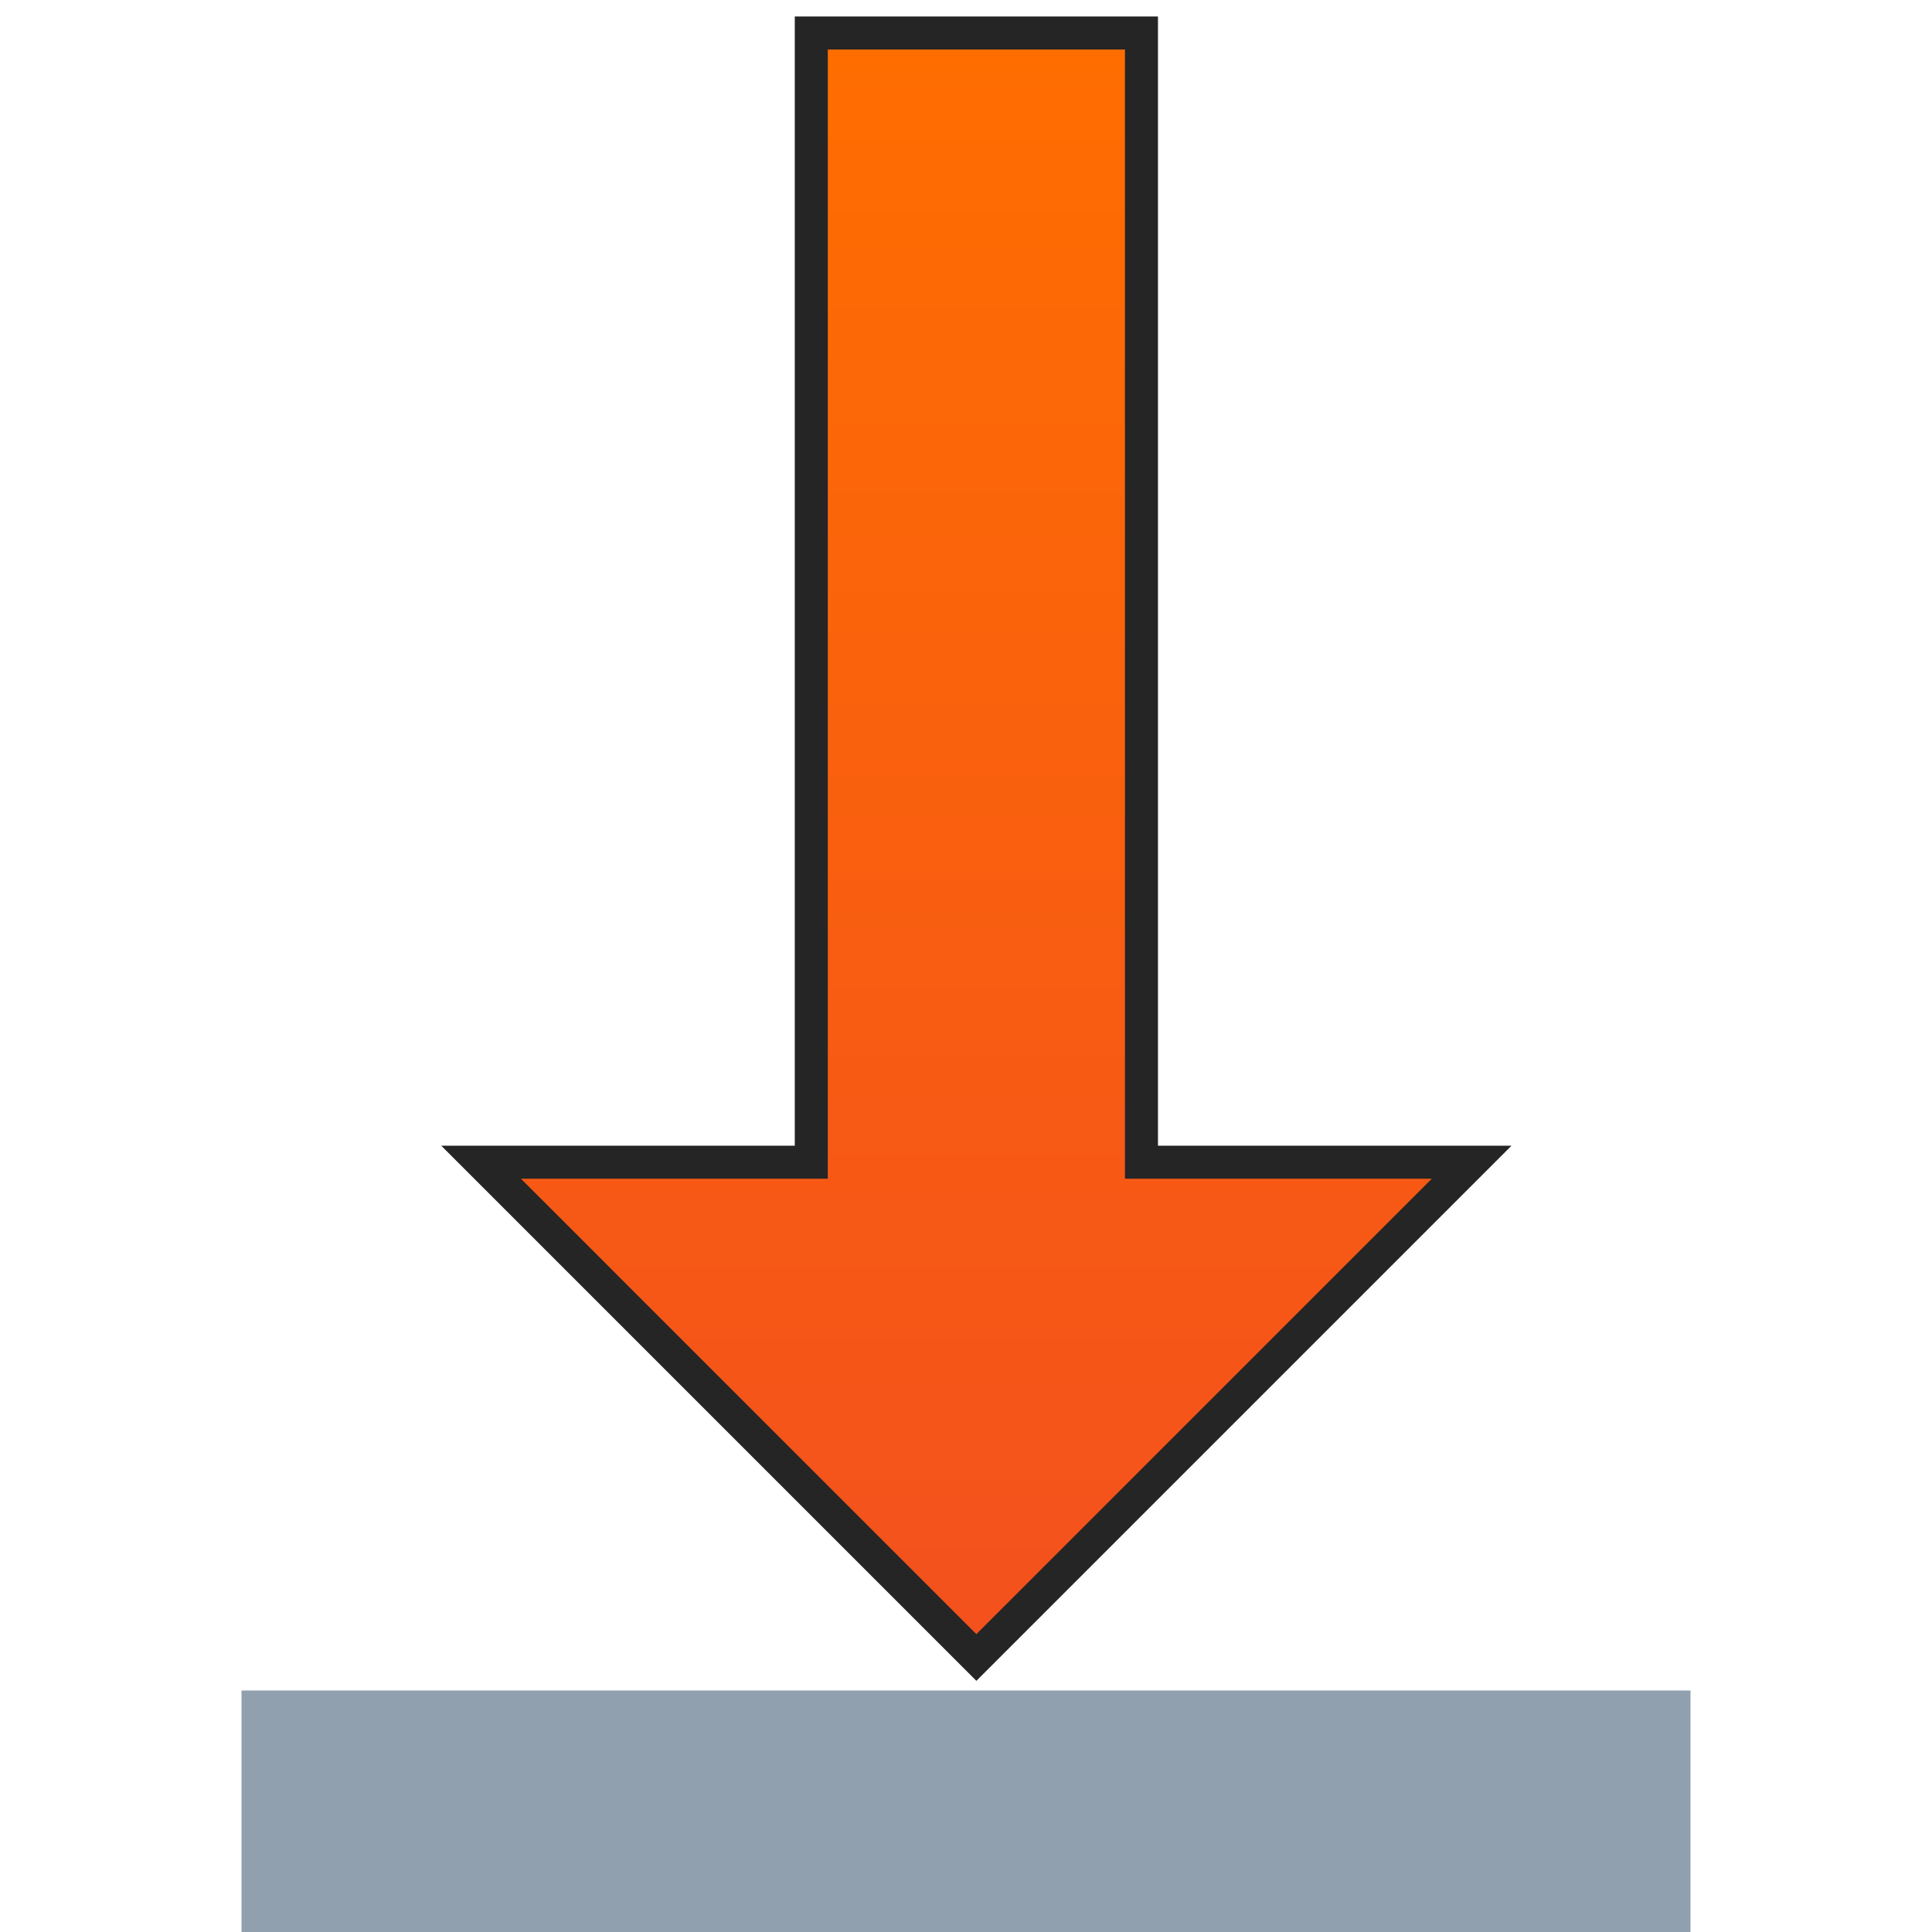 <svg version="1.1"
    xmlns="http://www.w3.org/2000/svg"
    xmlns:xlink="http://www.w3.org/1999/xlink" width="512" height="512" viewBox="0 0 512 512">
    <title>arrow barrier icon</title>
    <desc>arrow barrier icon from the IconExperience.com G-Collection. Copyright by INCORS GmbH (www.incors.com).</desc>
    <defs>
        <linearGradient x1="104" y1="0" x2="104" y2="512" gradientUnits="userSpaceOnUse" id="color-1">
            <stop offset="0" stop-color="#ff6e00"/>
            <stop offset="1" stop-color="#f3501e"/>
        </linearGradient>
    </defs>
    <g fill="none" fill-rule="evenodd" stroke="none" stroke-width="1" stroke-linecap="butt" stroke-linejoin="miter" stroke-miterlimit="10" stroke-dasharray="" stroke-dashoffset="0" font-family="none" font-weight="none" text-anchor="none" style="mix-blend-mode: normal" transform="translate(0,512) scale(1.0,-1.0)">
        <path d="M64,0l384,0l0,64l-384,0z" id="curve1" fill="#91a0af"/>
    </g>
    <g fill="url(#color-1)" fill-rule="evenodd" stroke="#252525" stroke-width="10" stroke-linecap="butt" stroke-linejoin="miter" stroke-miterlimit="10" stroke-dasharray="" stroke-dashoffset="0" font-family="none" font-weight="none" text-anchor="none" style="mix-blend-mode: normal" transform="translate(40,0) scale(0.875,0.875)">
        <path d="M100,352l150,150l150,-150l-100,0l0,-342l-100,0l0,342z" id="curve0"/>
    </g>
</svg>
